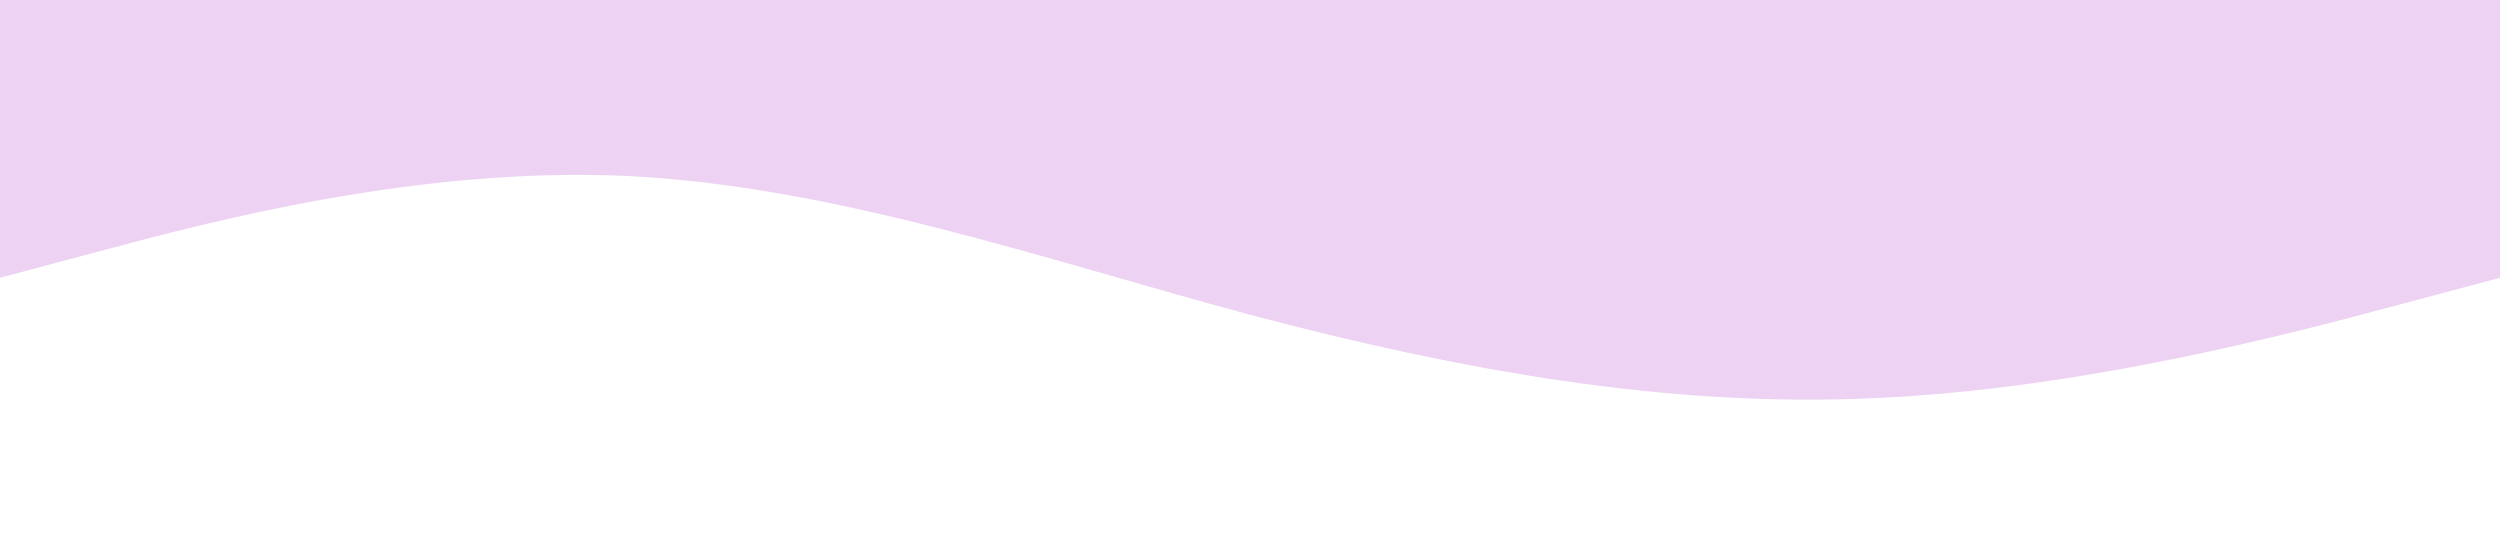 <svg xmlns="http://www.w3.org/2000/svg" viewBox="0 0 1440 320"><path fill="#EDD2F3" fill-opacity="1" d="M0,160L60,144C120,128,240,96,360,101.3C480,107,600,149,720,181.3C840,213,960,235,1080,229.3C1200,224,1320,192,1380,176L1440,160L1440,0L1380,0C1320,0,1200,0,1080,0C960,0,840,0,720,0C600,0,480,0,360,0C240,0,120,0,60,0L0,0Z"></path></svg>